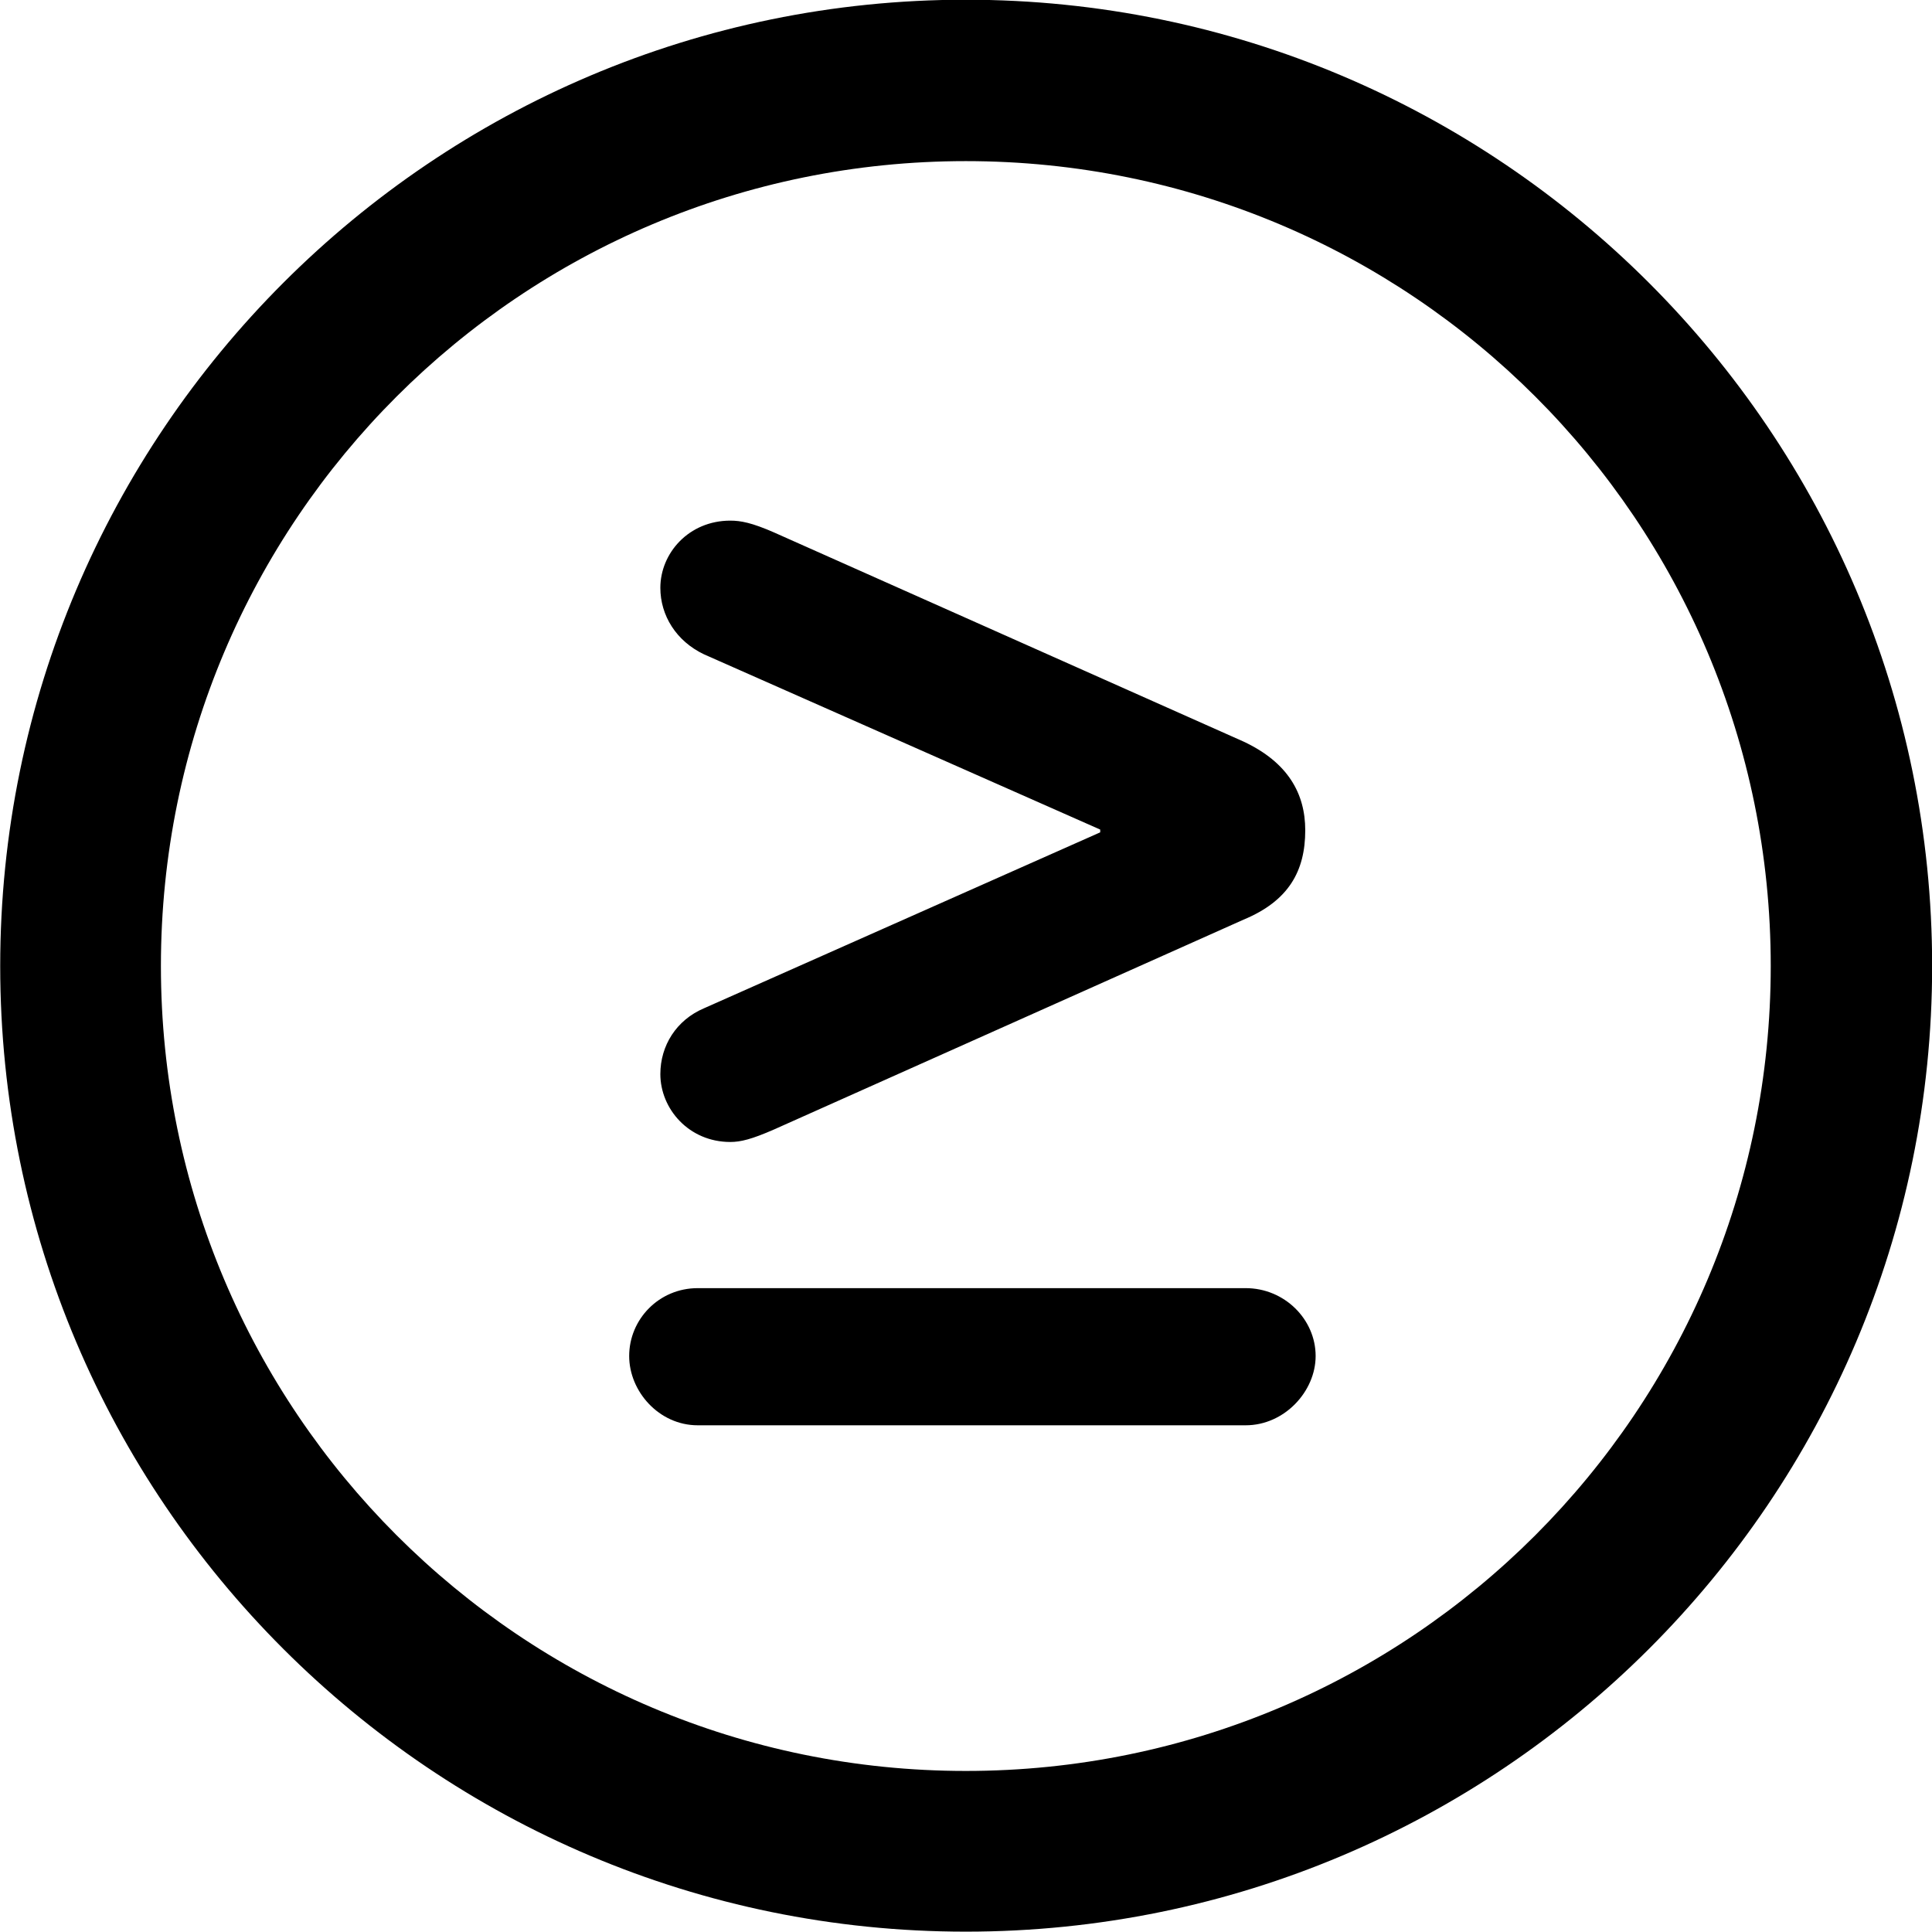<svg viewBox="0 0 27.891 27.891" xmlns="http://www.w3.org/2000/svg"><path d="M13.943 27.886C21.643 27.886 27.893 21.646 27.893 13.946C27.893 6.246 21.643 -0.004 13.943 -0.004C6.253 -0.004 0.003 6.246 0.003 13.946C0.003 21.646 6.253 27.886 13.943 27.886ZM13.943 25.566C7.523 25.566 2.323 20.366 2.323 13.946C2.323 7.516 7.523 2.326 13.943 2.326C20.373 2.326 25.563 7.516 25.563 13.946C25.563 20.366 20.373 25.566 13.943 25.566ZM10.543 16.486C10.693 16.486 10.853 16.446 11.173 16.306L17.953 13.276C18.603 13.006 18.843 12.576 18.843 11.986C18.843 11.456 18.593 11.006 17.953 10.706L11.173 7.686C10.853 7.546 10.693 7.516 10.543 7.516C9.943 7.516 9.533 7.986 9.533 8.486C9.533 8.886 9.763 9.256 10.163 9.446L15.883 11.976V12.016L10.163 14.556C9.763 14.726 9.533 15.096 9.533 15.506C9.533 16.006 9.943 16.486 10.543 16.486ZM18.993 19.576C18.993 19.046 18.543 18.596 17.983 18.596H10.073C9.513 18.596 9.083 19.046 9.083 19.576C9.083 20.086 9.513 20.576 10.073 20.576H17.983C18.543 20.576 18.993 20.086 18.993 19.576Z" /></svg>